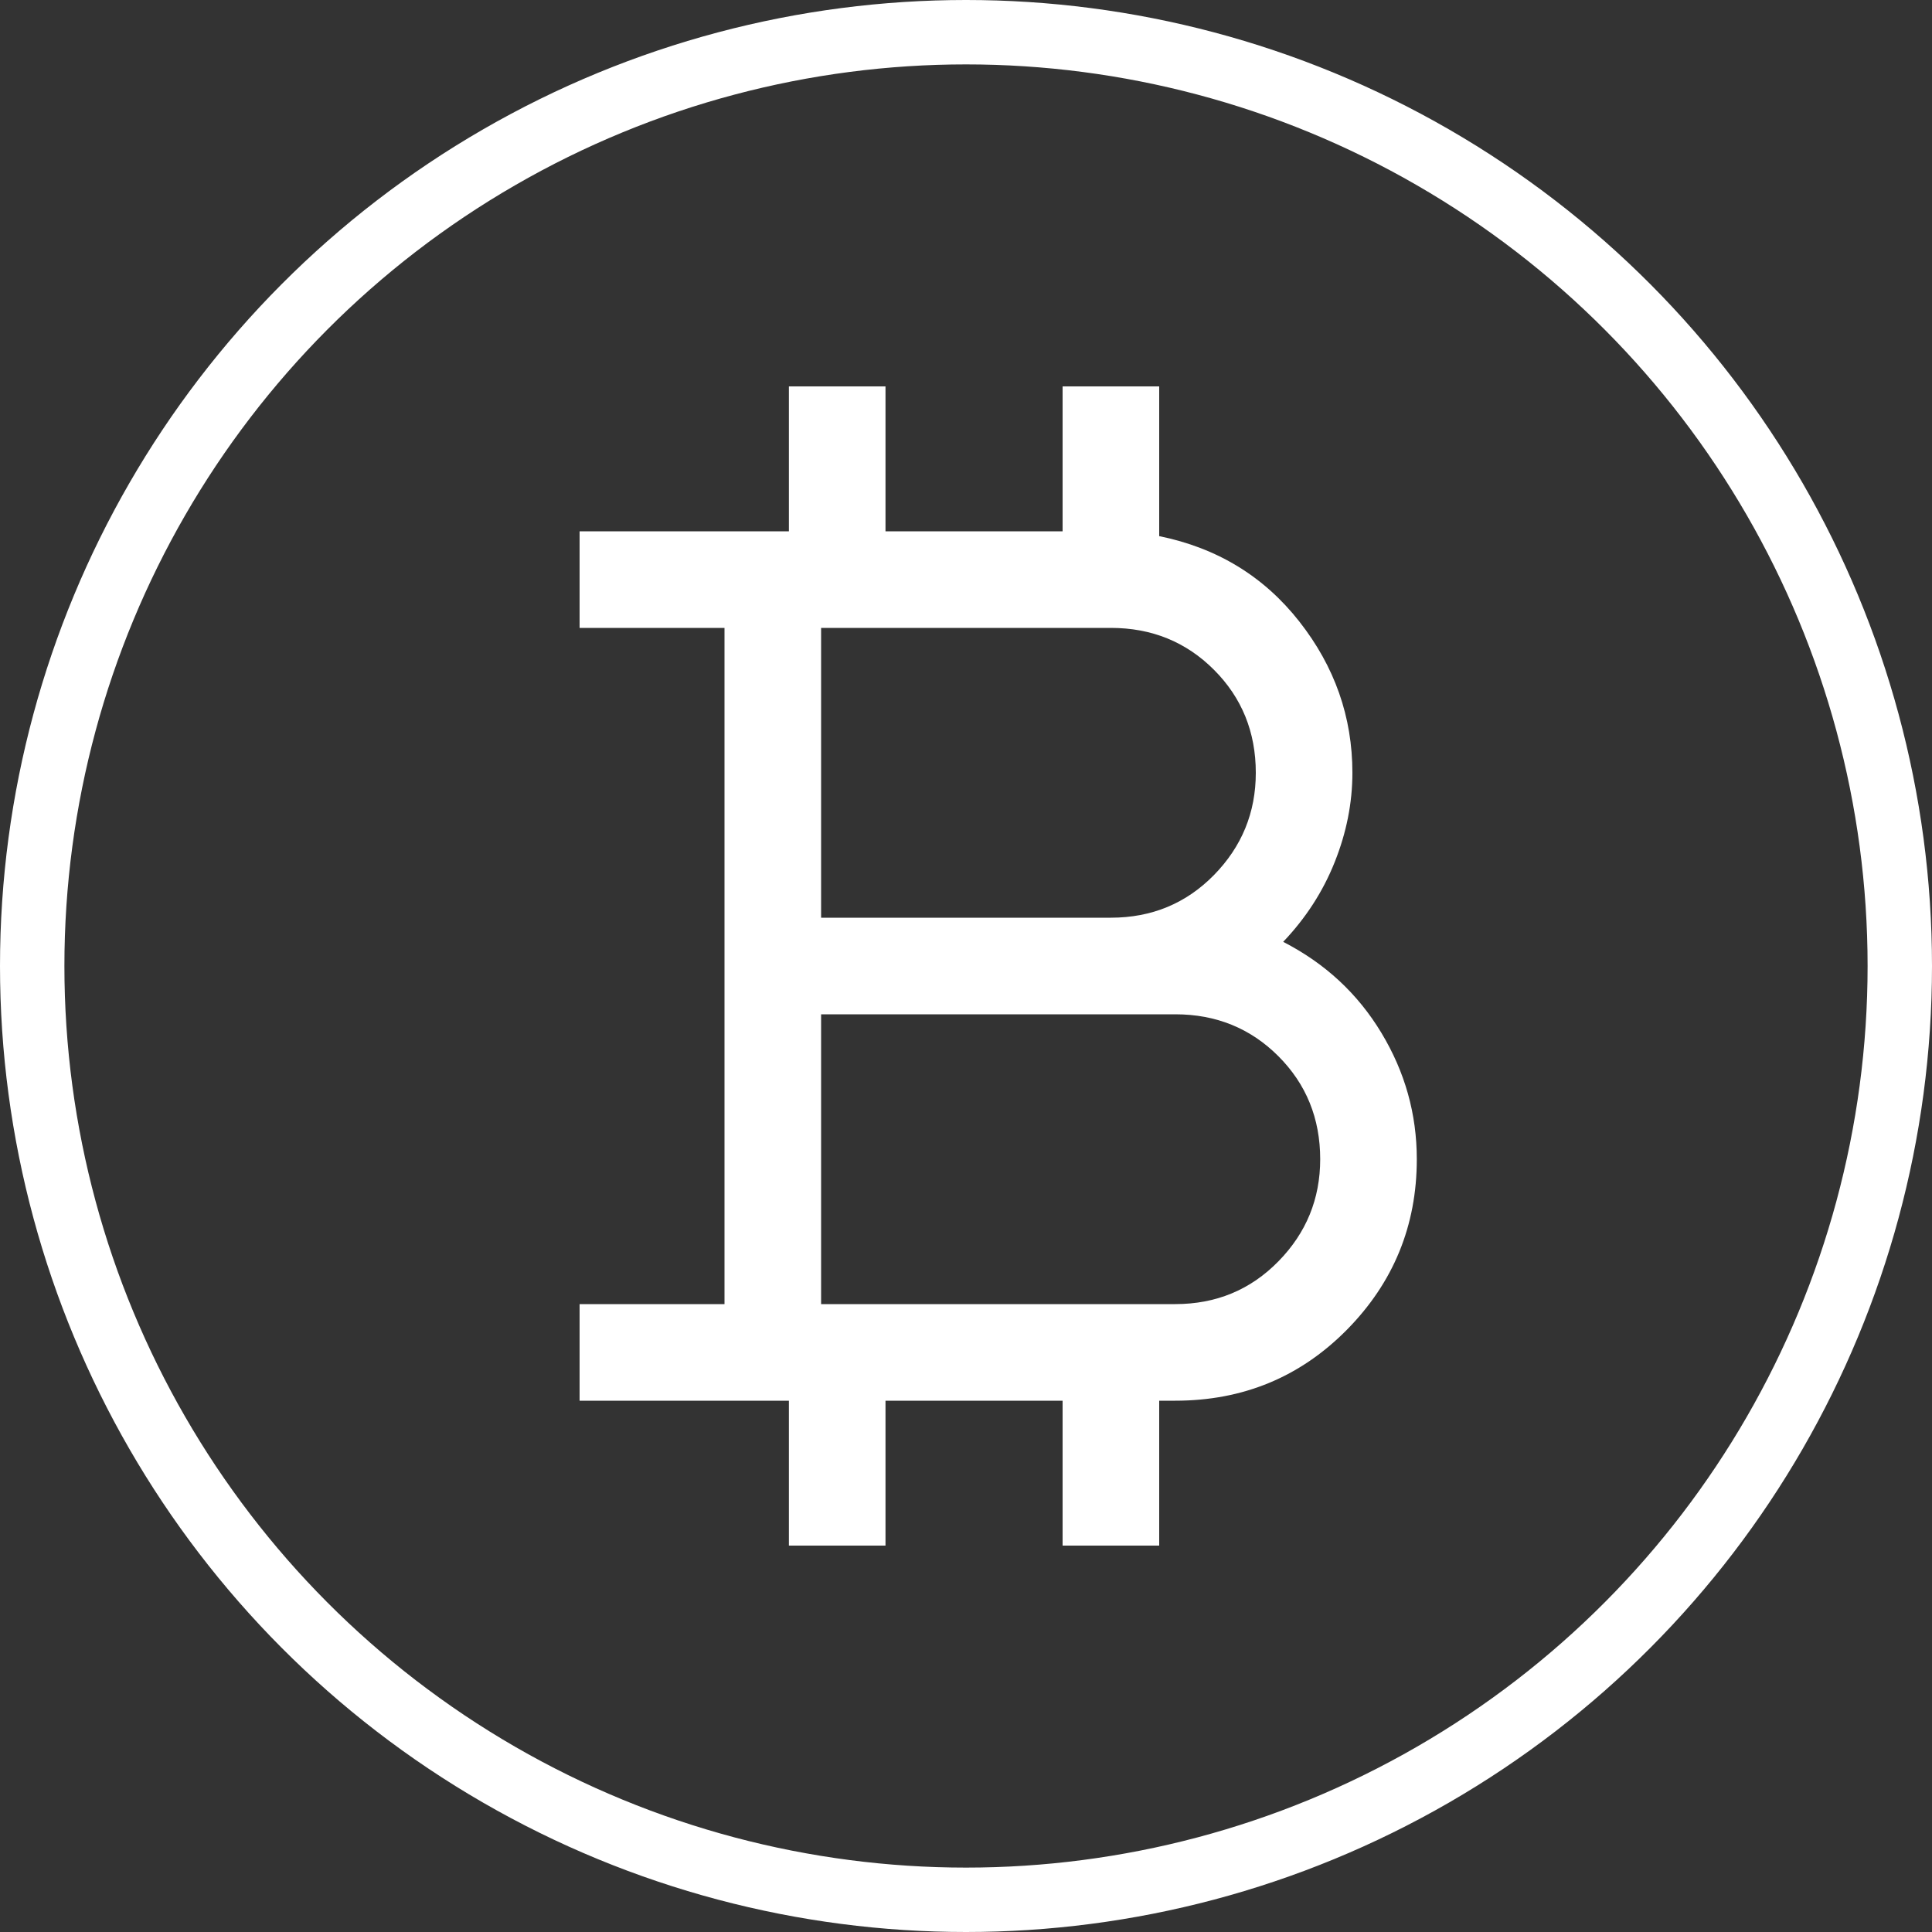 <svg width="30" height="30" viewBox="0 0 30 30" fill="none" xmlns="http://www.w3.org/2000/svg">
<rect x="0" y="0" width="30" height="30" fill="#333333" stroke="none"/>
<circle cx="15" cy="15" r="14.5" stroke="white"/>
<path d="M12.25 24V21.75H9V20.25H11.25V9.75H9V8.25H12.25V6H13.75V8.25H16.5V6H18V8.325C18.9 8.508 19.625 8.95 20.175 9.65C20.725 10.35 21 11.133 21 12C21 12.467 20.908 12.929 20.725 13.387C20.542 13.846 20.275 14.258 19.925 14.625C20.575 14.958 21.083 15.429 21.45 16.038C21.817 16.646 22 17.3 22 18C22 19.033 21.637 19.917 20.913 20.65C20.188 21.383 19.3 21.75 18.25 21.75H18V24H16.5V21.75H13.75V24H12.25ZM12.75 14.25H17.25C17.883 14.25 18.417 14.029 18.85 13.588C19.283 13.146 19.5 12.617 19.5 12C19.5 11.367 19.283 10.833 18.85 10.4C18.417 9.967 17.883 9.75 17.25 9.75H12.75V14.25ZM12.75 20.25H18.25C18.883 20.25 19.417 20.029 19.85 19.587C20.283 19.146 20.5 18.617 20.5 18C20.5 17.367 20.283 16.833 19.85 16.4C19.417 15.967 18.883 15.75 18.25 15.75H12.75V20.25Z" fill="white"/>
</svg>
